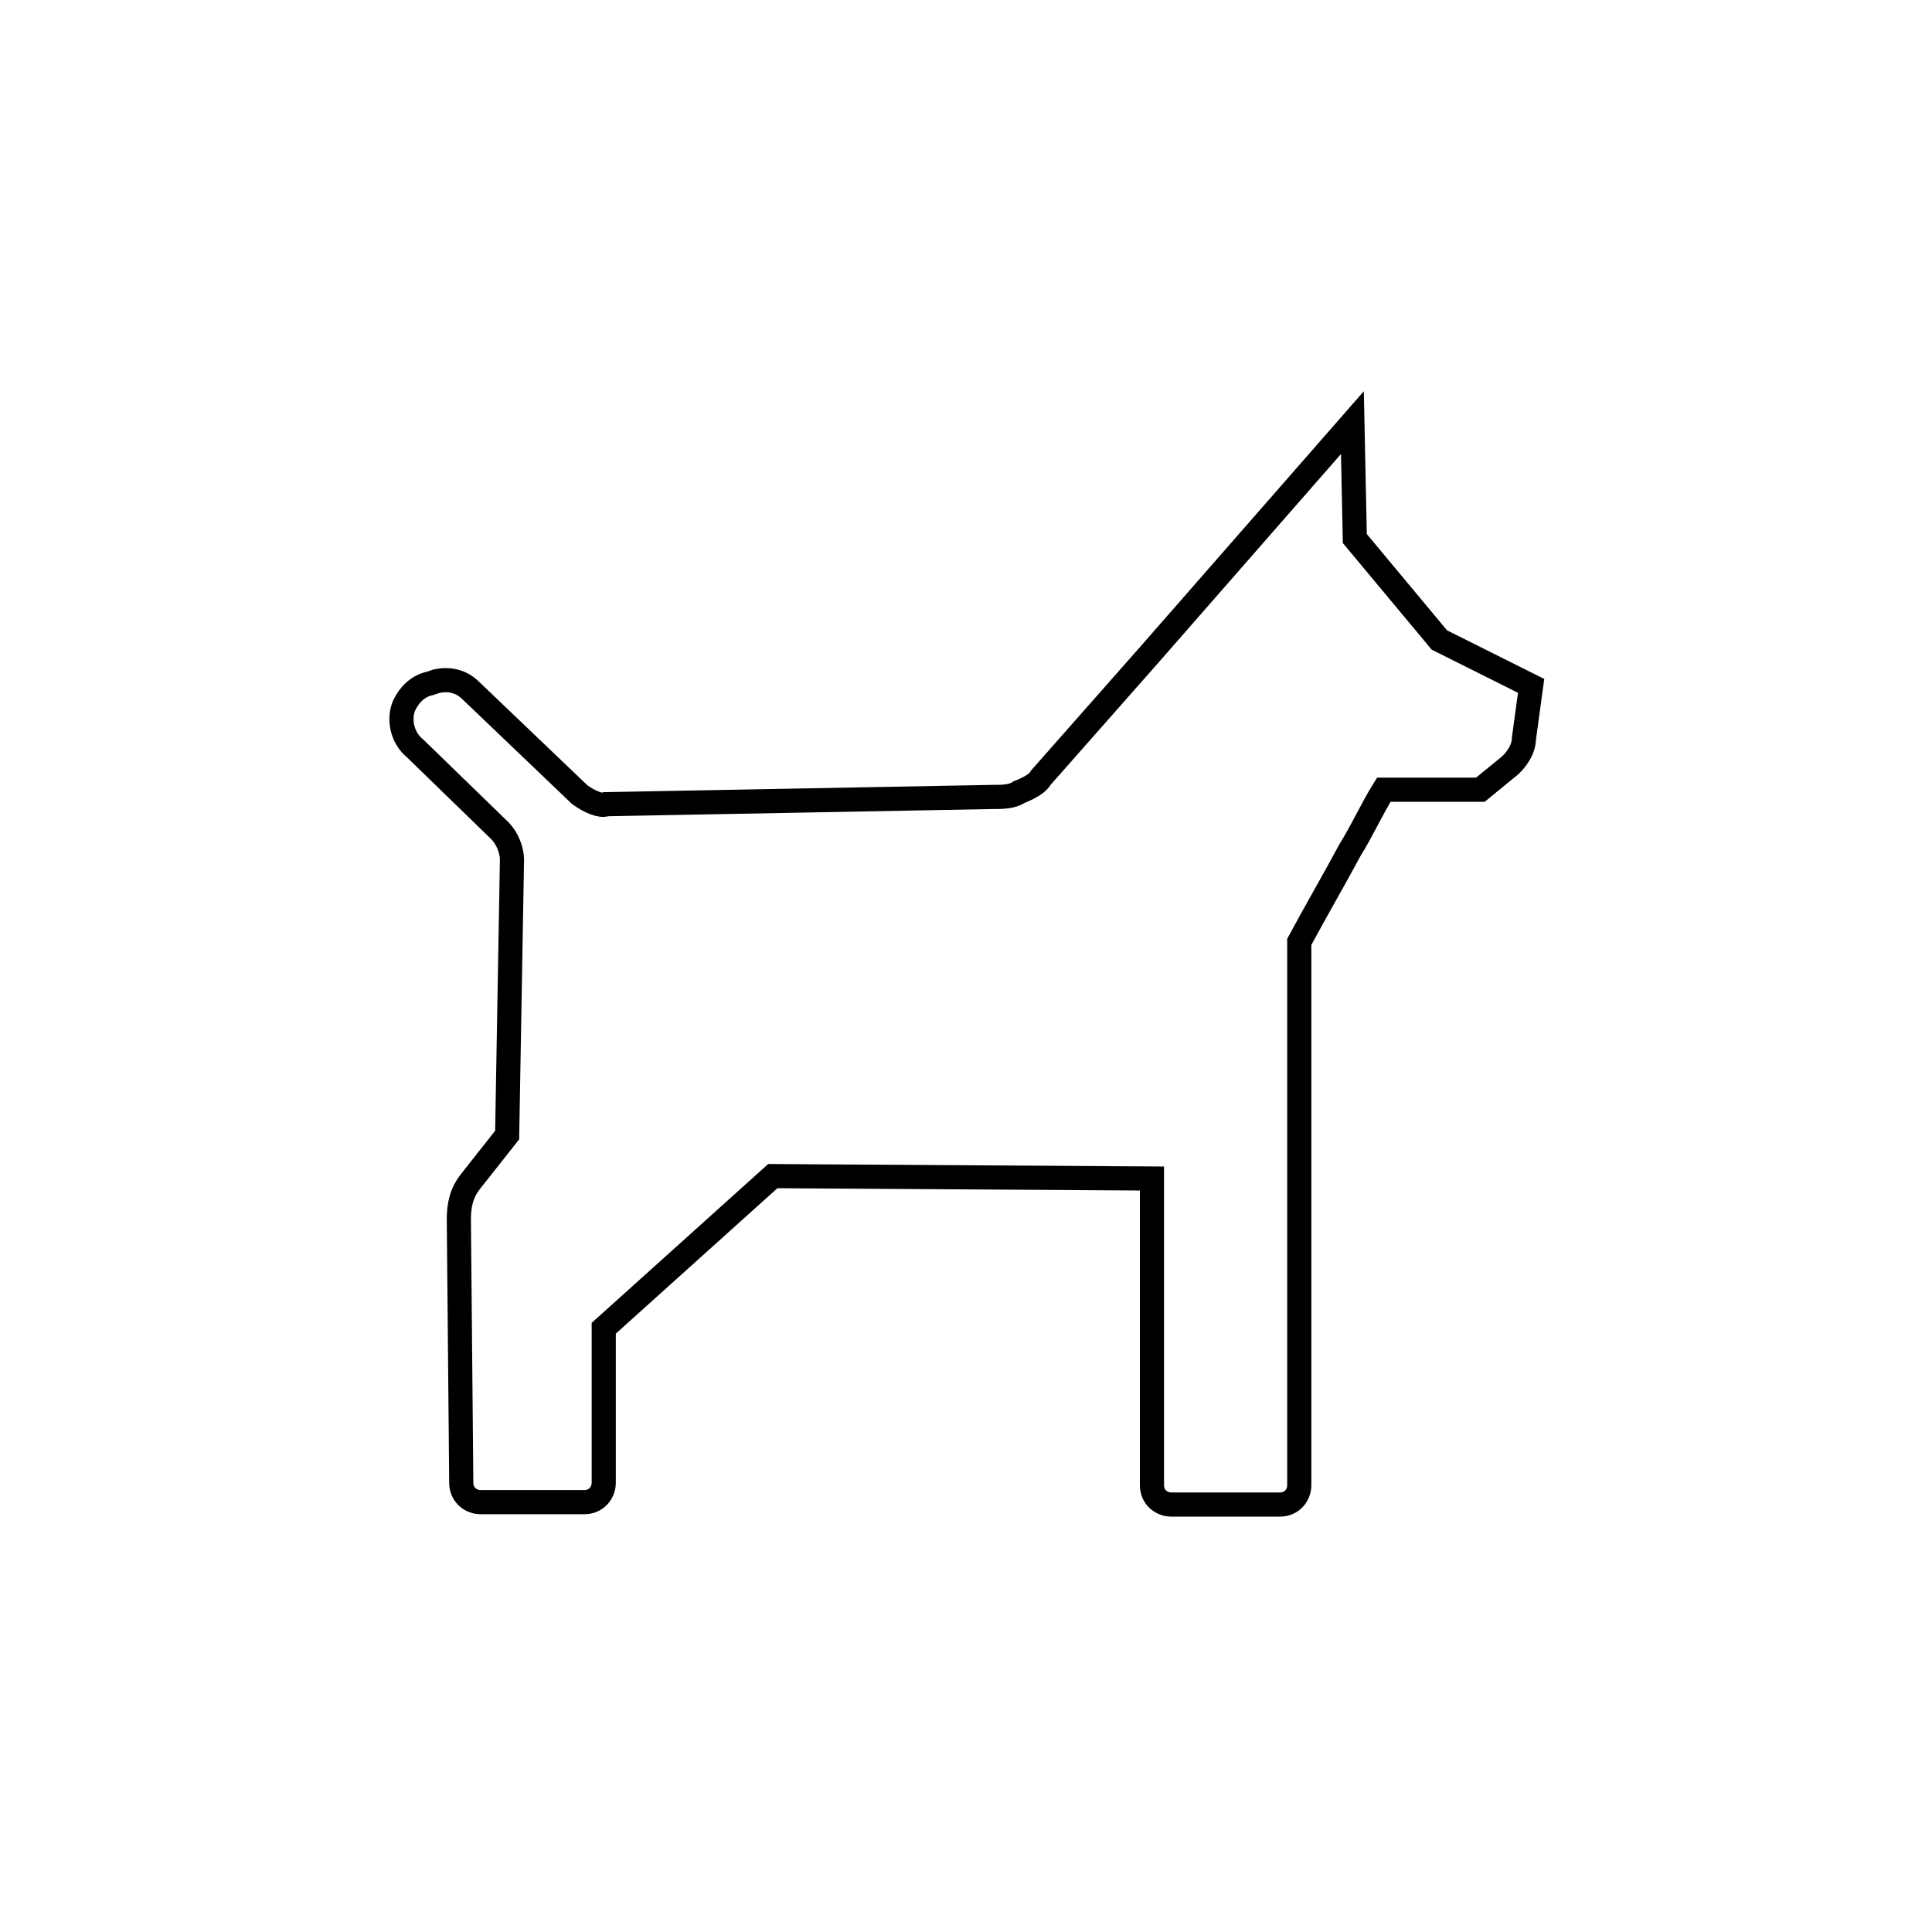 <?xml version="1.0" encoding="utf-8"?>
<!-- Generator: Adobe Illustrator 18.1.1, SVG Export Plug-In . SVG Version: 6.00 Build 0)  -->
<svg version="1.1" id="Ebene_1" xmlns="http://www.w3.org/2000/svg" xmlns:xlink="http://www.w3.org/1999/xlink" x="0px" y="0px"
	 viewBox="0 0 80 80" enable-background="new 0 0 80 80" xml:space="preserve">
<path fill="none" stroke="#000000" stroke-miterlimit="10" d="M24,32.9l-4.5-4.3c-0.4-0.4-0.9-0.5-1.4-0.4l-0.3,0.1
	c-0.5,0.1-0.9,0.5-1.1,1l0,0c-0.2,0.6,0,1.3,0.5,1.7l3.5,3.4c0.3,0.3,0.5,0.8,0.5,1.2l-0.2,11.4l-1.5,1.9c-0.4,0.5-0.5,1-0.5,1.6
	l0.1,10.9c0,0.5,0.4,0.8,0.8,0.8h4.3c0.5,0,0.8-0.4,0.8-0.8v-6.4l7-6.3l15.7,0.1v12.7c0,0.5,0.4,0.8,0.8,0.8h4.5
	c0.5,0,0.8-0.4,0.8-0.8V39c0.7-1.3,1.4-2.5,2.1-3.8c0.5-0.8,0.9-1.7,1.4-2.5c1.3,0,2.7,0,4,0l1.1-0.9c0.4-0.3,0.7-0.8,0.7-1.2
	l0.3-2.2l-3.8-1.9l-3.5-4.2l-0.1-4.8c0,0,0,0,0,0c-2.8,3.2-5.6,6.4-8.4,9.6c-1.5,1.7-3,3.4-4.5,5.1c-0.1,0.2-0.4,0.4-0.9,0.6
	c-0.3,0.2-0.7,0.2-1.1,0.2l-16,0.3C24.9,33.4,24.4,33.2,24,32.9z"/>
</svg>

